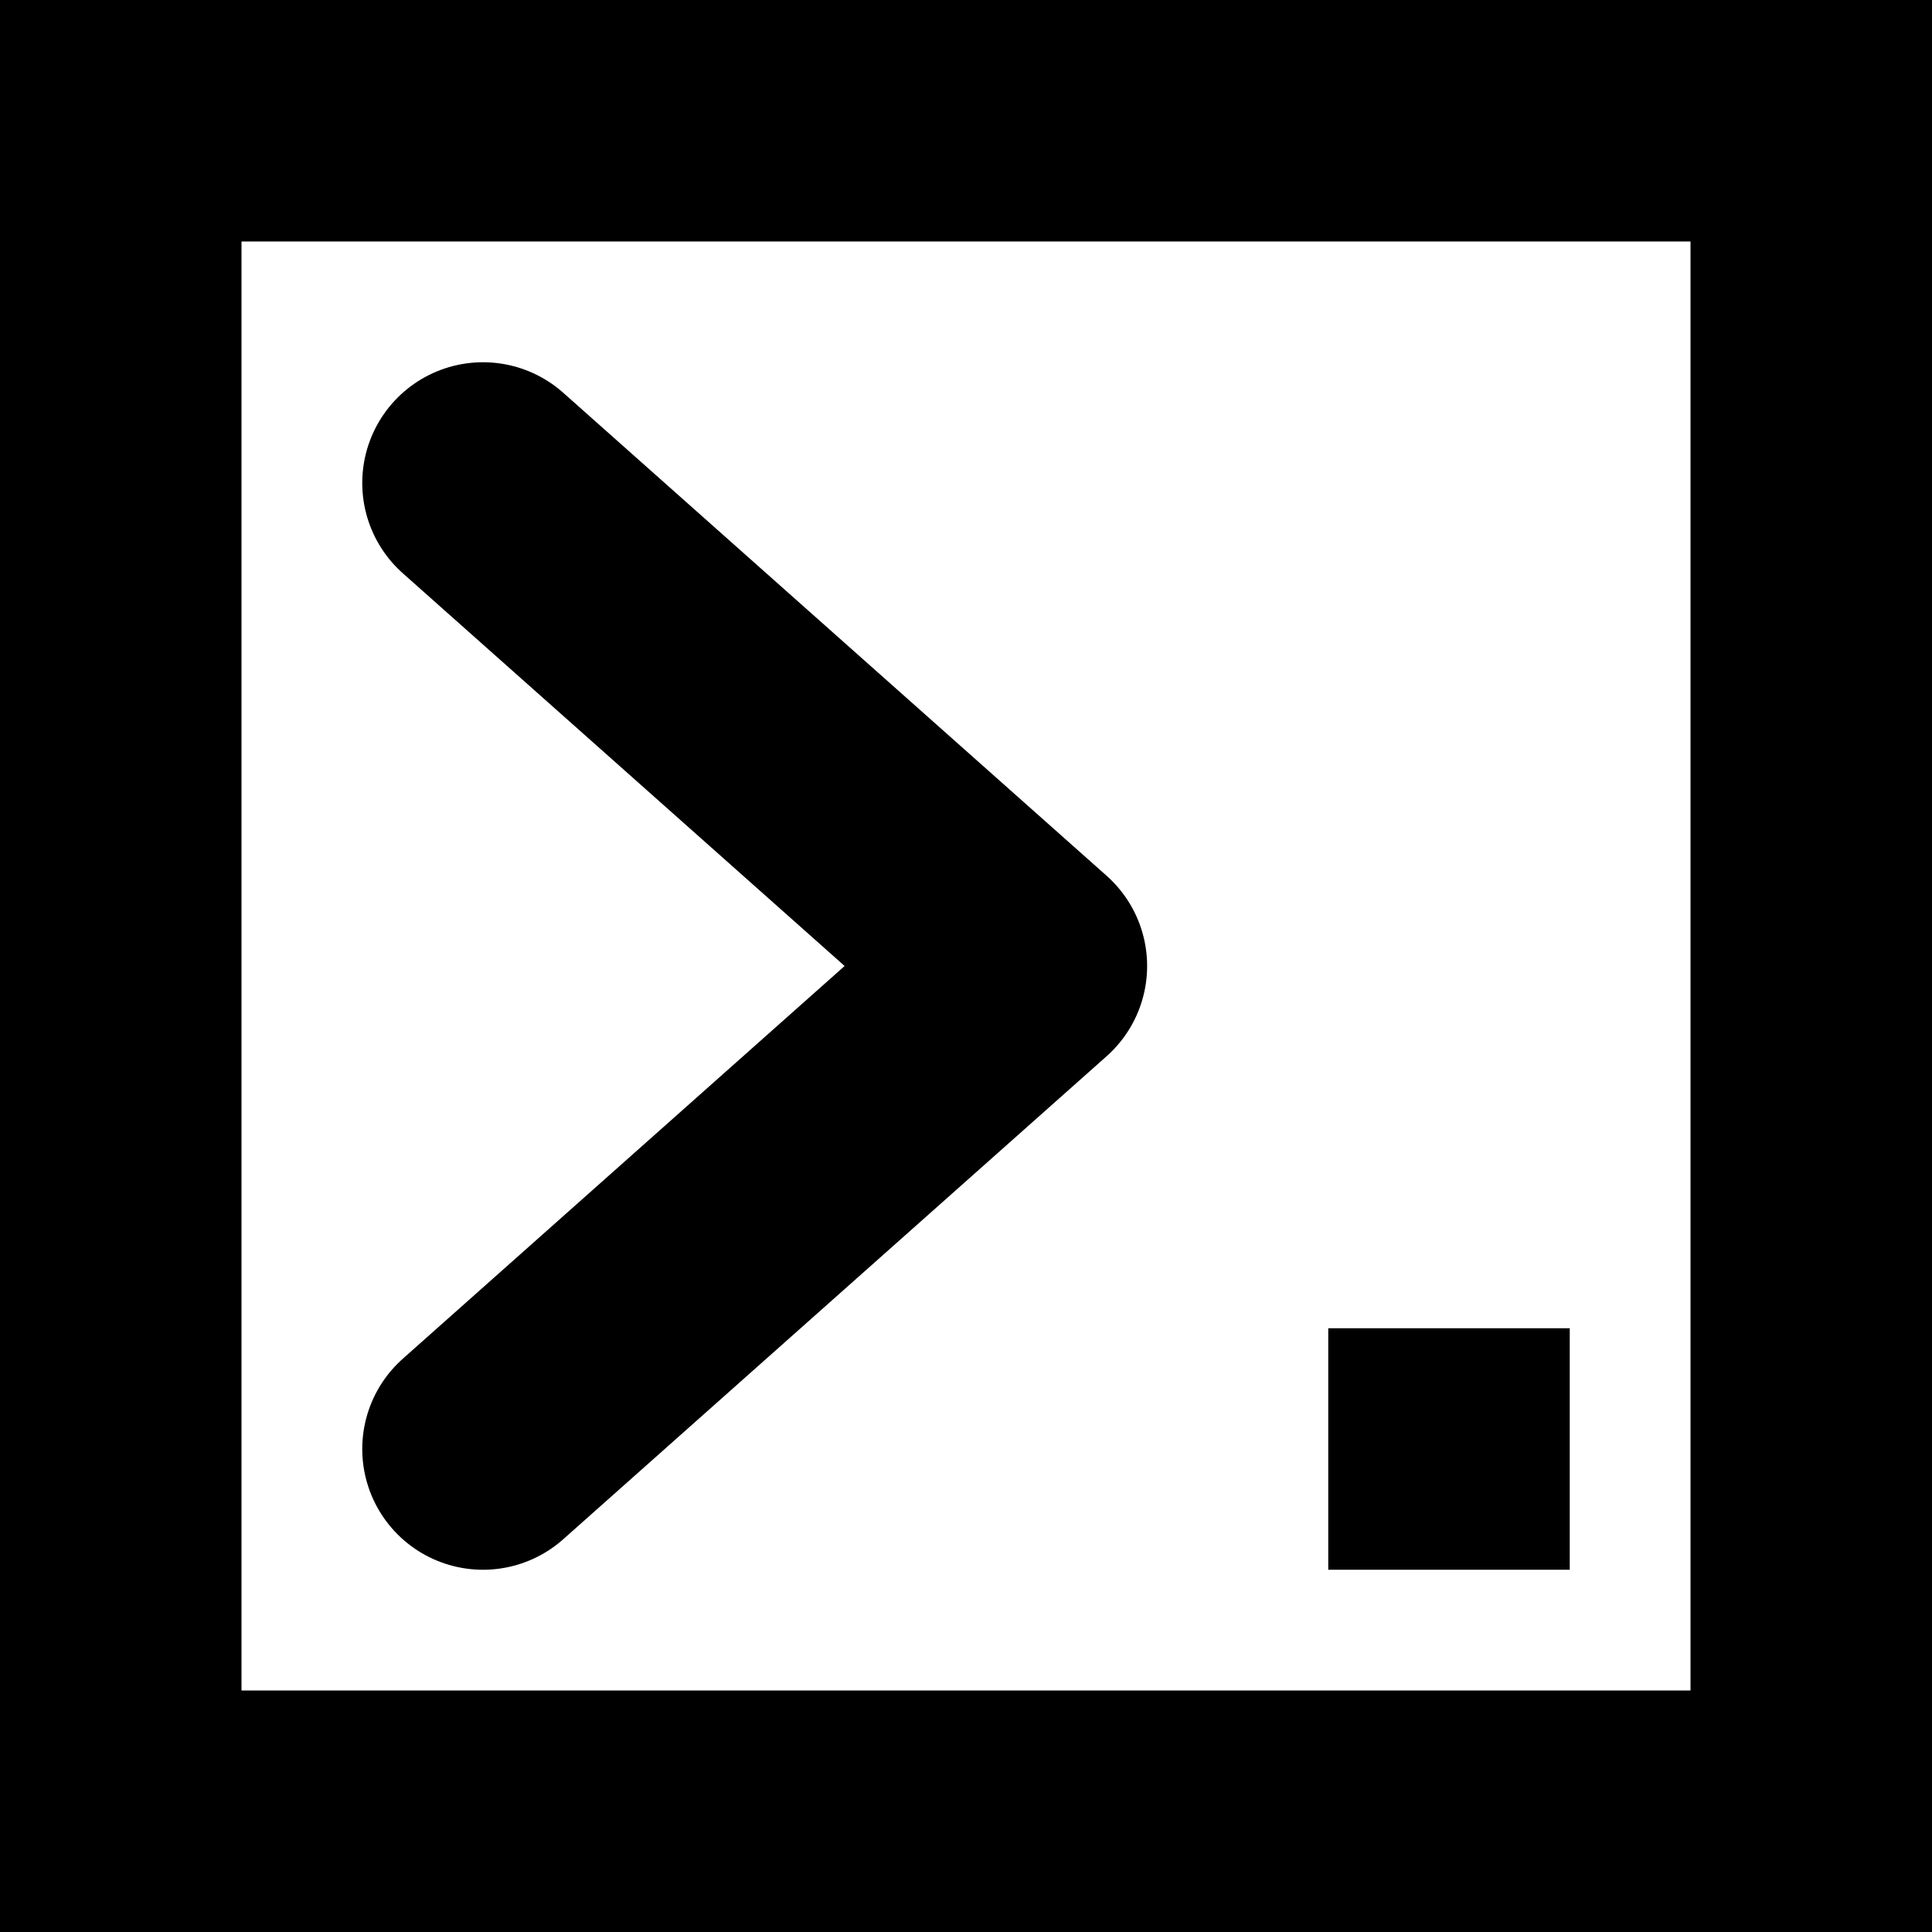 <?xml version="1.0" encoding="UTF-8" standalone="no"?>
<!-- Created with Inkscape (http://www.inkscape.org/) -->

<svg
   xmlns:dc="http://purl.org/dc/elements/1.1/"
   xmlns:cc="http://creativecommons.org/ns#"
   xmlns:rdf="http://www.w3.org/1999/02/22-rdf-syntax-ns#"
   xmlns:svg="http://www.w3.org/2000/svg"
   xmlns="http://www.w3.org/2000/svg"
   xmlns:sodipodi="http://sodipodi.sourceforge.net/DTD/sodipodi-0.dtd"
   xmlns:inkscape="http://www.inkscape.org/namespaces/inkscape"
   width="1024"
   height="1024"
   viewBox="0 0 270.933 270.933"
   version="1.1"
   id="svg8"
   inkscape:version="0.92.1 r"
   sodipodi:docname="logo.svg">
  <rect x="0" y="0" width="270.933" height="270.933" fill="#808080" stroke="none"/>
  <defs
     id="defs2" />
  <sodipodi:namedview
     id="base"
     pagecolor="#ffffff"
     bordercolor="#666666"
     borderopacity="1.0"
     inkscape:pageopacity="0.0"
     inkscape:pageshadow="2"
     inkscape:zoom="0.35"
     inkscape:cx="-447.30959"
     inkscape:cy="397.40131"
     inkscape:document-units="mm"
     inkscape:current-layer="layer1"
     showgrid="true"
     units="px"
     inkscape:window-width="1920"
     inkscape:window-height="1016"
     inkscape:window-x="1366"
     inkscape:window-y="27"
     inkscape:window-maximized="1"
     fit-margin-top="0"
     fit-margin-left="0"
     fit-margin-right="0"
     fit-margin-bottom="0">
    <inkscape:grid
       type="xygrid"
       id="grid4489"
       spacingx="8.467"
       spacingy="8.467" />
  </sodipodi:namedview>
  <g
     inkscape:label="Layer 1"
     inkscape:groupmode="layer"
     id="layer1"
     transform="translate(0,-26.067)">
    <flowRoot
       xml:space="preserve"
       id="flowRoot4508"
       style="font-style:normal;font-weight:normal;font-size:40px;line-height:500px;font-family:sans-serif;letter-spacing:0px;word-spacing:0px;fill:#000000;fill-opacity:1;stroke:none"><flowRegion
         id="flowRegion4510"
         style="line-height:500px"><rect
           id="rect4512"
           width="817.143"
           height="331.429"
           x="88.571"
           y="151.429"
           style="line-height:500px" /></flowRegion><flowPara
         id="flowPara4514" /></flowRoot>    <rect
       style="fill:#000000;fill-opacity:1;stroke:none;stroke-width:33.867;stroke-miterlimit:4;stroke-dasharray:none;stroke-opacity:1"
       id="rect4491"
       width="270.933"
       height="270.933"
       x="0"
       y="26.067" />
    <rect
       style="fill:#ffffff;fill-opacity:1;stroke:none;stroke-width:29.029;stroke-miterlimit:4;stroke-dasharray:none;stroke-opacity:1"
       id="rect4493"
       width="203.2"
       height="203.2"
       x="33.867"
       y="59.933" />
    <rect
       style="fill:#000000;fill-opacity:1;stroke:none;stroke-width:33.867;stroke-miterlimit:4;stroke-dasharray:none;stroke-opacity:1"
       id="rect4495"
       width="33.867"
       height="33.867"
       x="186.267"
       y="212.333" />
    <path
       style="fill:none;stroke:#000000;stroke-width:33.867;stroke-linecap:round;stroke-linejoin:round;stroke-miterlimit:4;stroke-dasharray:none;stroke-opacity:1"
       d="M 67.733,93.8 143.933,161.533 67.733,229.267"
       id="path4497"
       inkscape:connector-curvature="0"
       sodipodi:nodetypes="ccc" />
  </g>
</svg>
